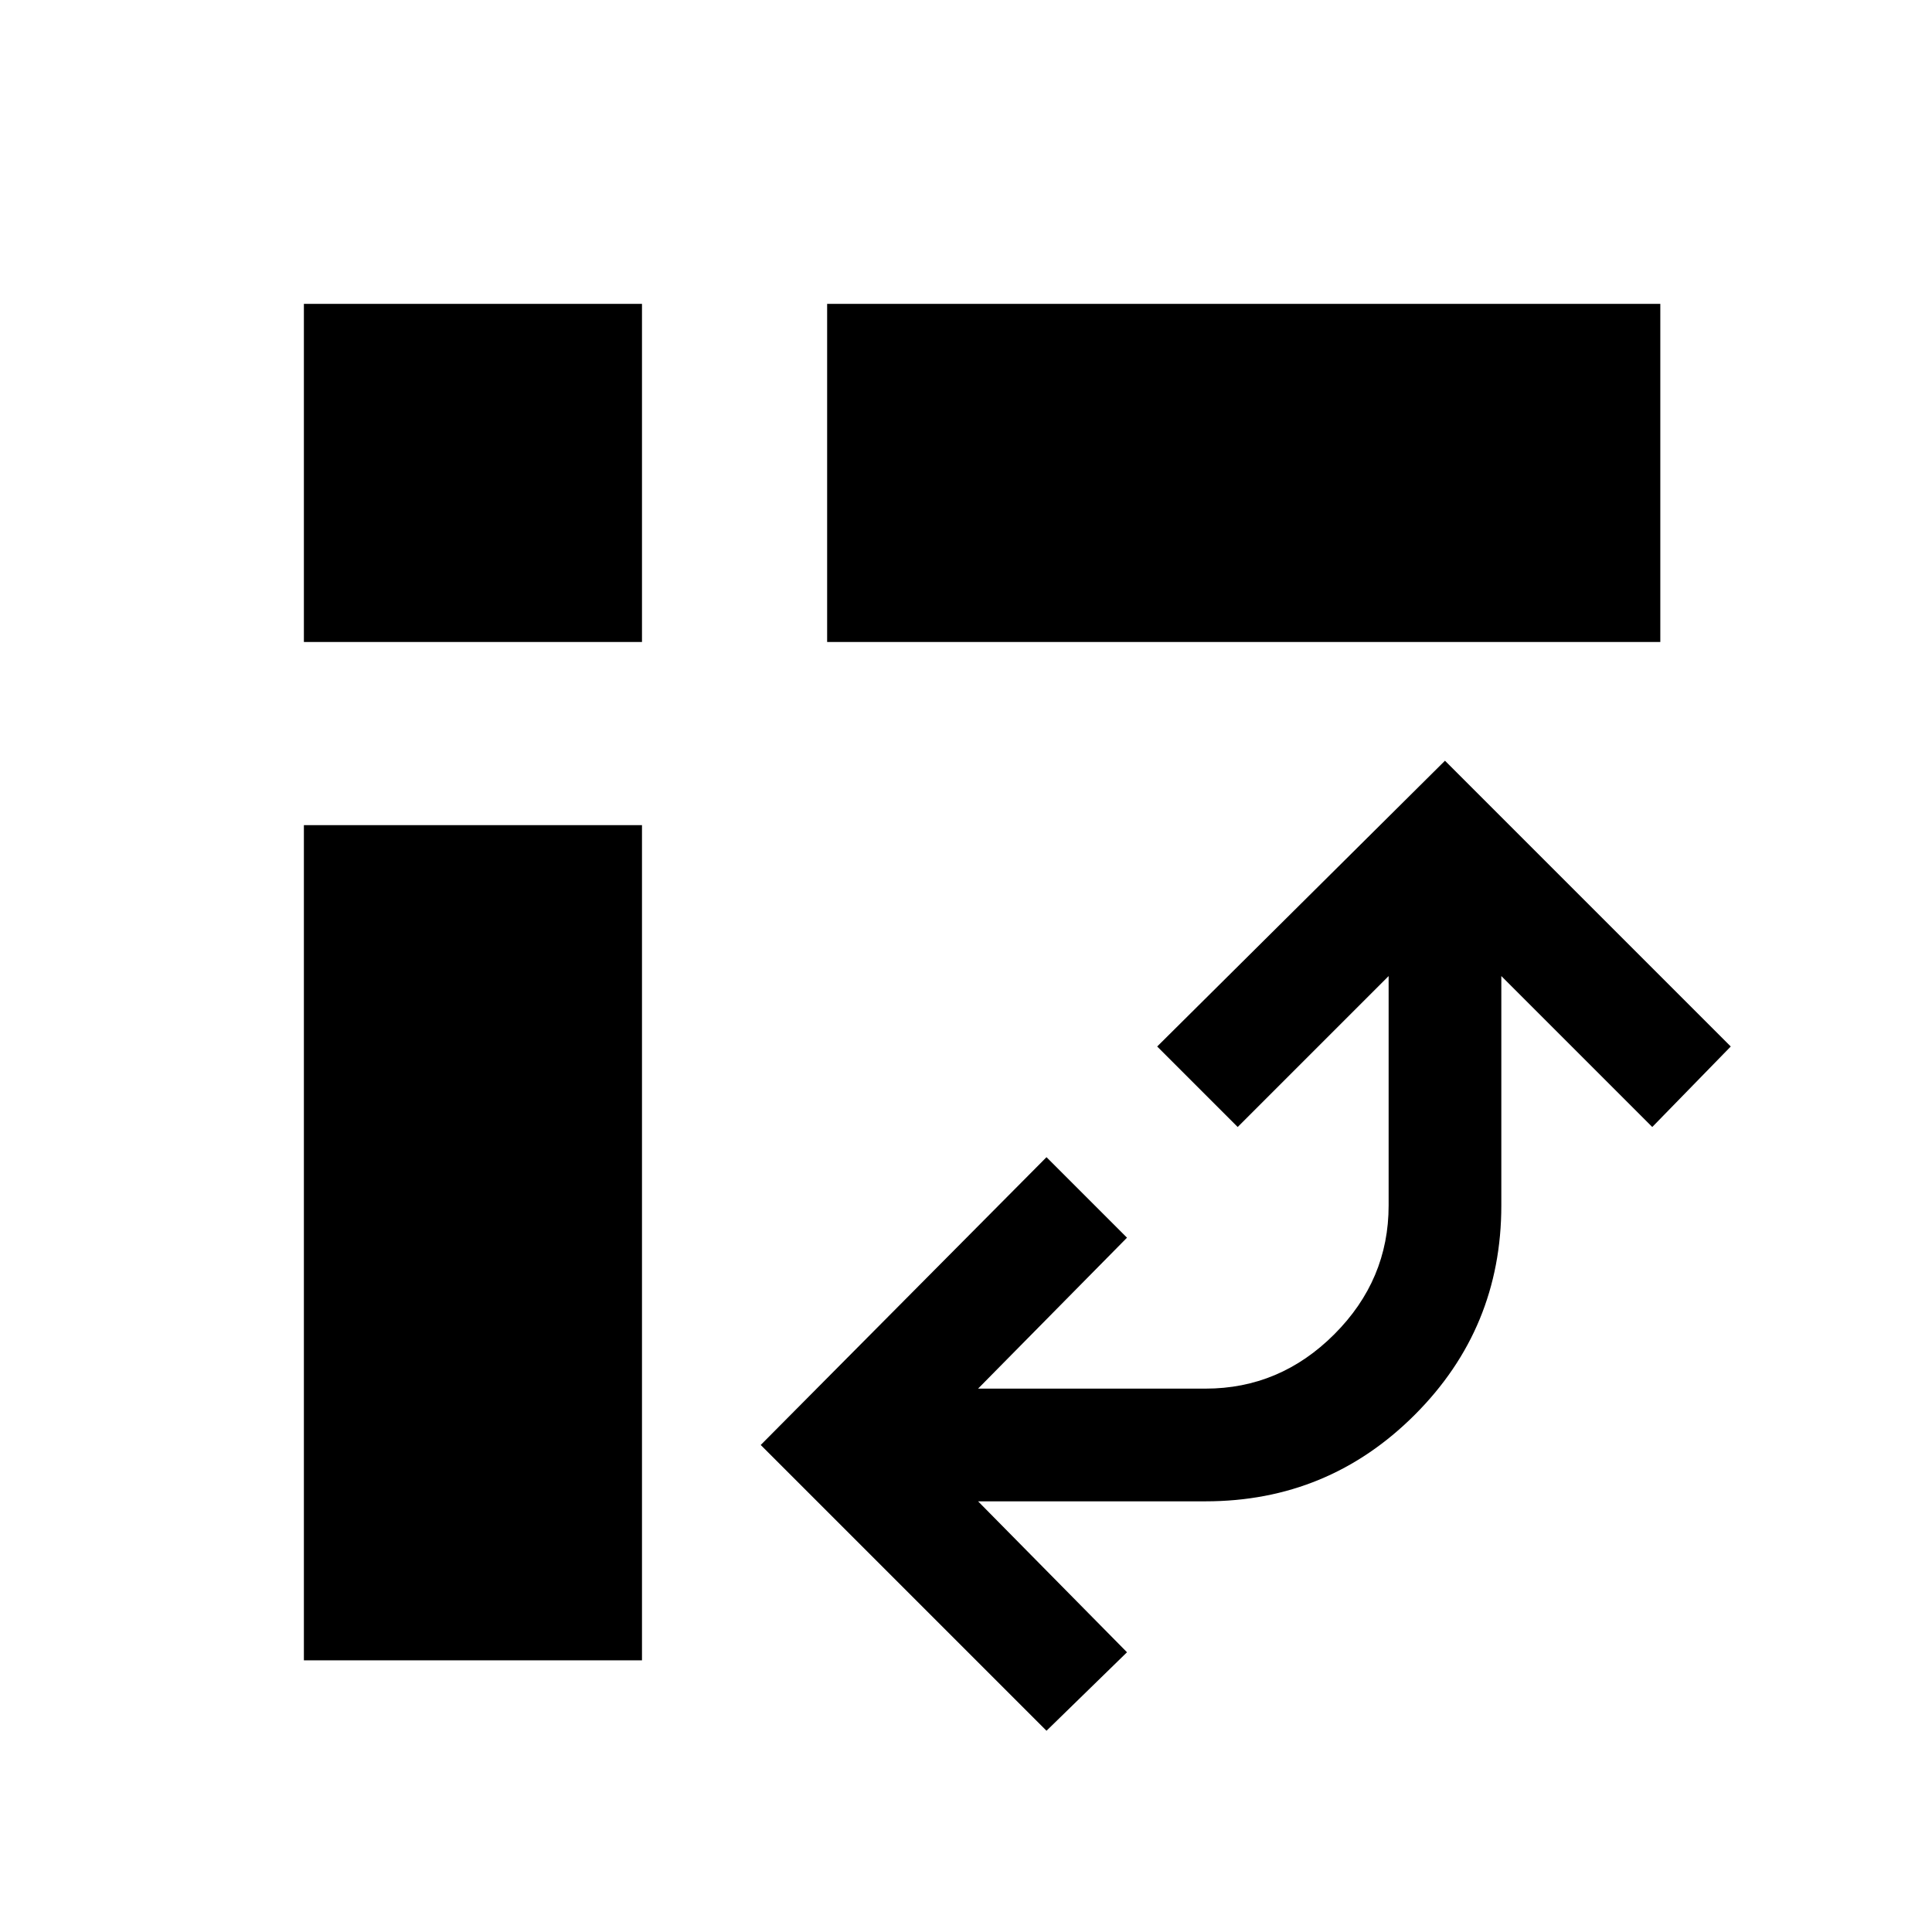 <svg xmlns="http://www.w3.org/2000/svg" height="24" width="24"><path d="M10.275 7.975v-4.2h10.35v4.2Zm-6.5 12.65V10.25h4.2v10.375Zm0-12.65v-4.2h4.2v4.2ZM13 21.5l-3.55-3.55L13 14.375l1 1-1.85 1.875h2.825q.925 0 1.6-.675t.675-1.6v-2.85L15.375 14l-1-1 3.575-3.55L21.5 13l-.975 1-1.875-1.875v2.85q0 1.525-1.075 2.6-1.075 1.075-2.6 1.075H12.15L14 20.525Z"/></svg>
